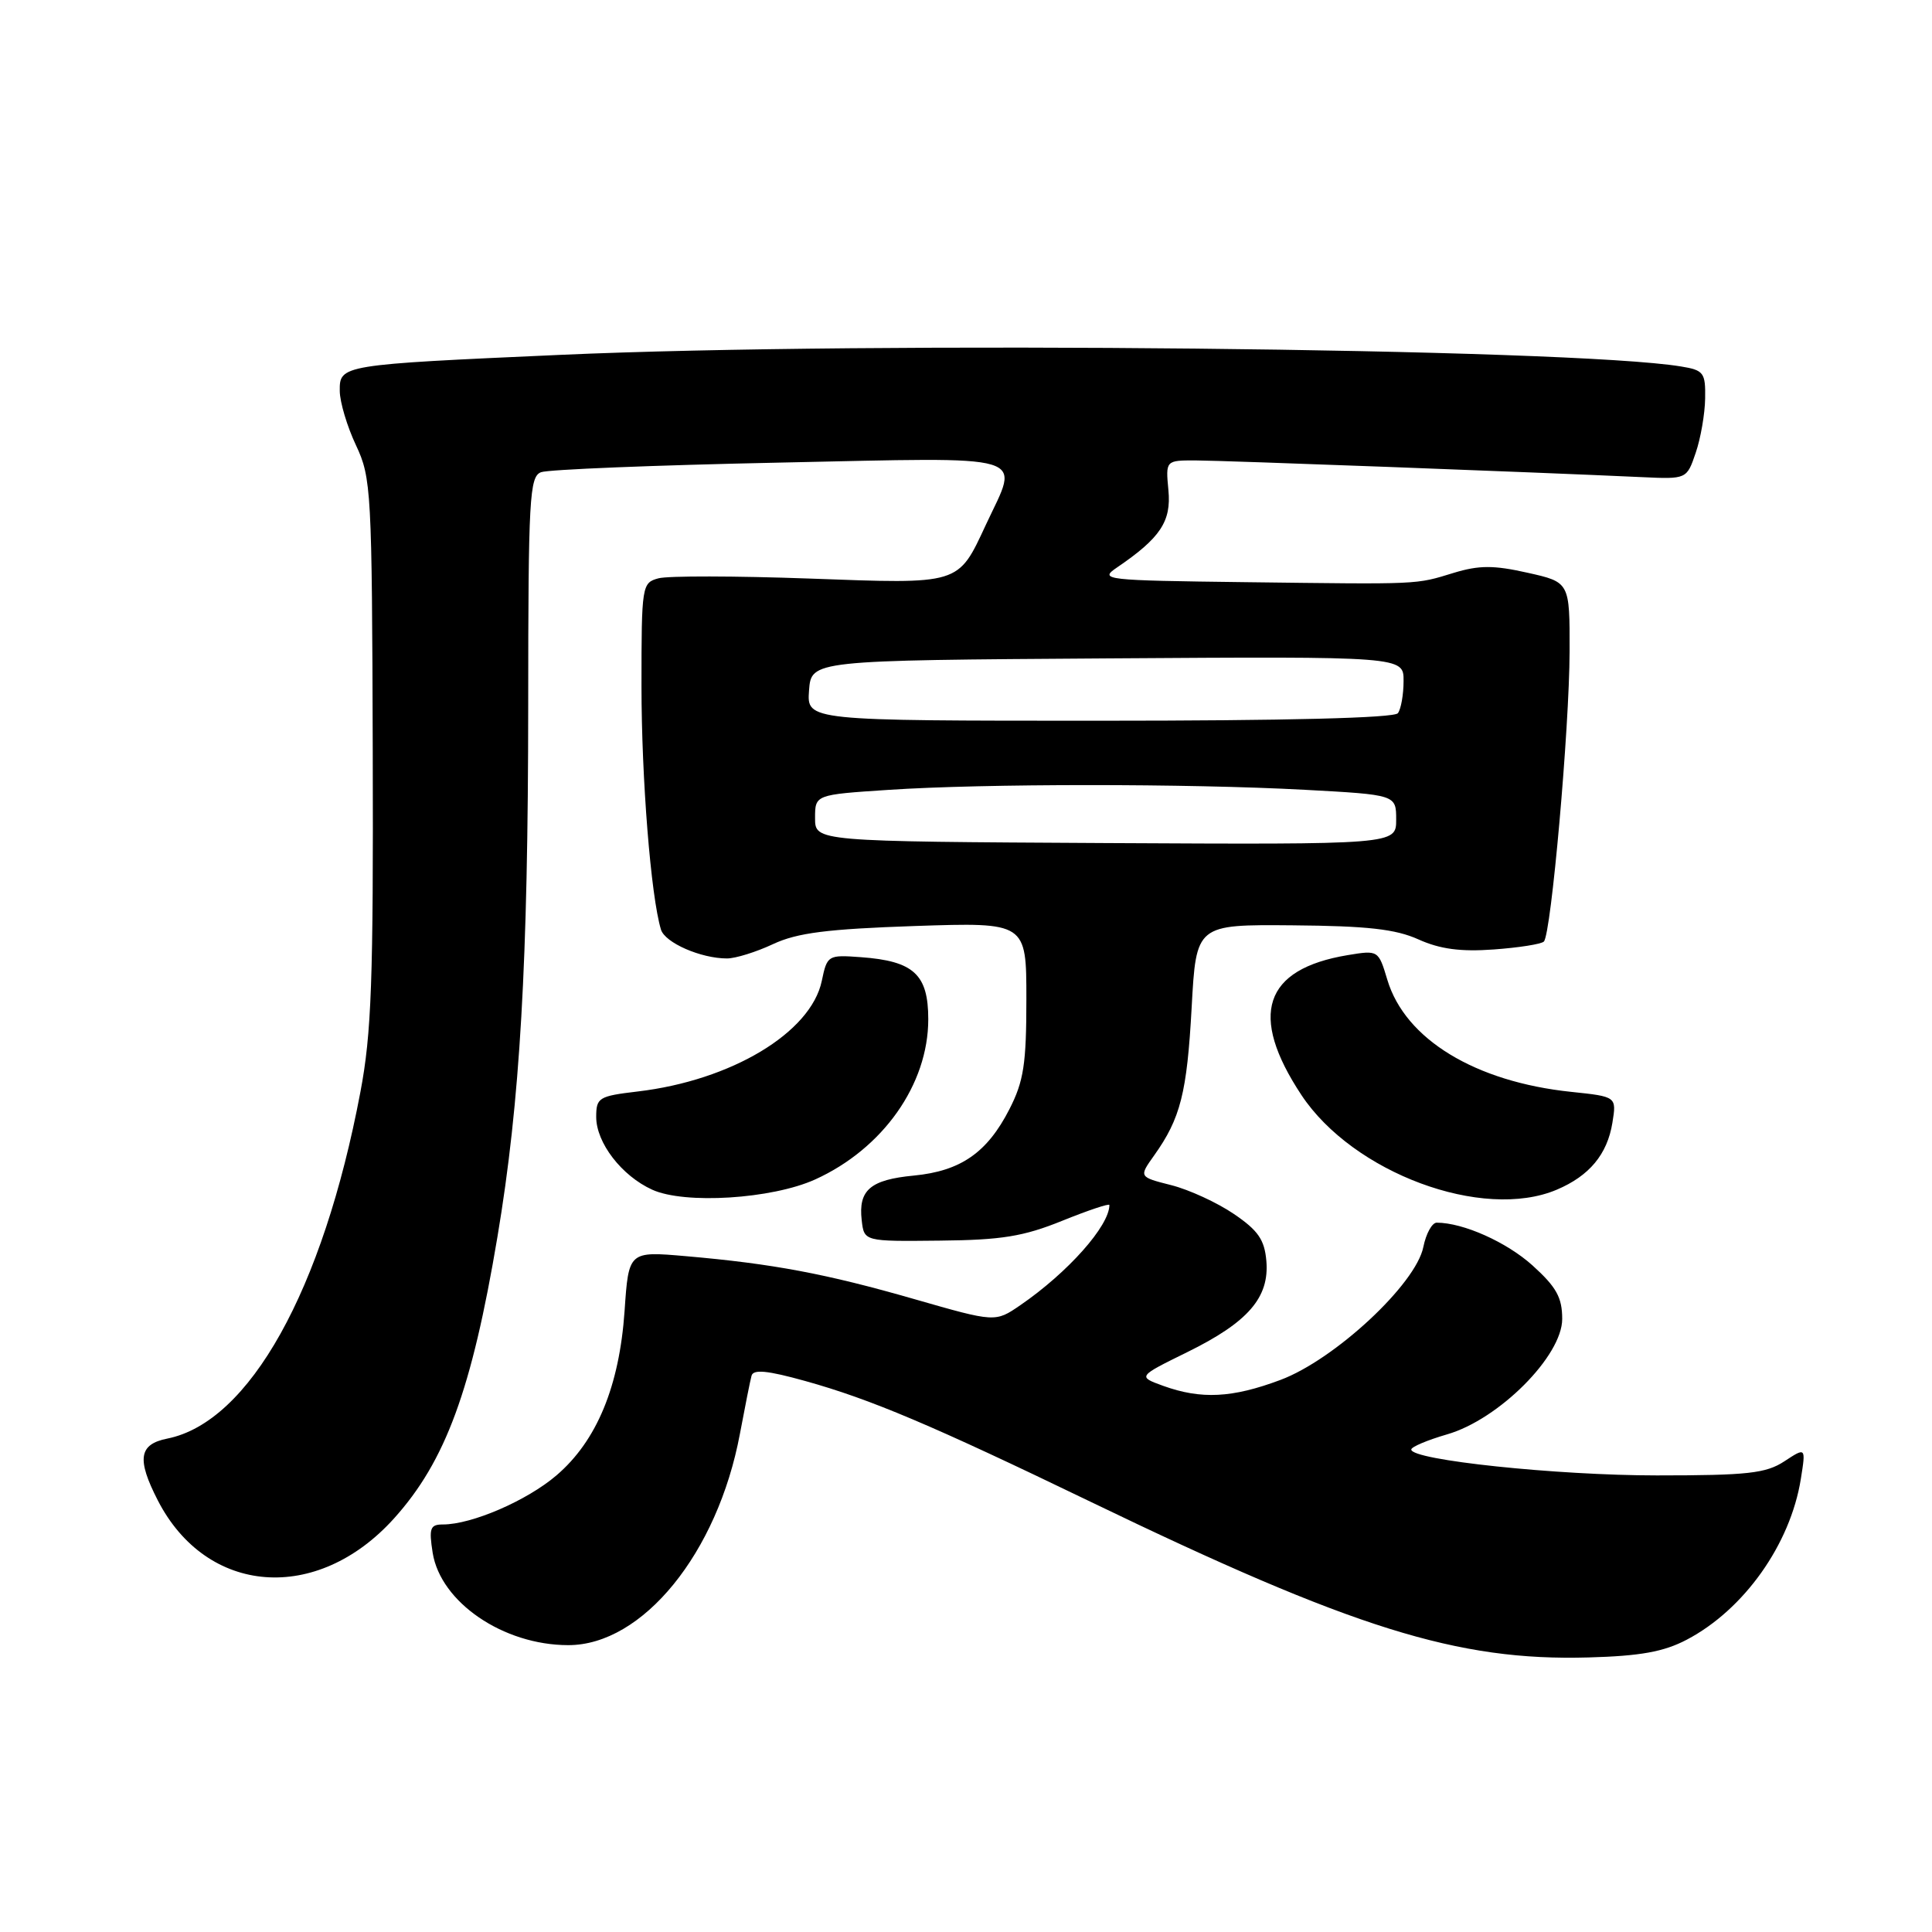 <?xml version="1.0" encoding="UTF-8" standalone="no"?>
<!DOCTYPE svg PUBLIC "-//W3C//DTD SVG 1.1//EN" "http://www.w3.org/Graphics/SVG/1.1/DTD/svg11.dtd" >
<svg xmlns="http://www.w3.org/2000/svg" xmlns:xlink="http://www.w3.org/1999/xlink" version="1.1" viewBox="0 0 256 256">
 <g >
 <path fill="currentColor"
d=" M 223.50 217.27 C 231.09 213.29 237.23 204.64 238.62 195.97 C 239.29 191.76 239.29 191.76 236.44 193.63 C 234.00 195.23 231.58 195.50 219.54 195.50 C 206.30 195.50 187.00 193.47 187.00 192.07 C 187.00 191.72 189.14 190.82 191.75 190.06 C 198.61 188.08 207.00 179.67 207.00 174.77 C 207.00 171.92 206.23 170.54 203.07 167.68 C 199.64 164.59 193.91 162.02 190.38 162.01 C 189.76 162.00 188.96 163.45 188.60 165.23 C 187.62 170.15 176.86 180.16 169.66 182.85 C 163.28 185.24 159.16 185.45 154.12 183.63 C 150.74 182.40 150.74 182.40 157.33 179.16 C 165.38 175.20 168.21 171.93 167.80 167.09 C 167.56 164.27 166.71 163.04 163.50 160.86 C 161.30 159.36 157.57 157.64 155.20 157.04 C 150.90 155.95 150.90 155.95 152.93 153.10 C 156.43 148.19 157.28 144.81 157.90 133.50 C 158.50 122.50 158.50 122.50 171.27 122.61 C 181.16 122.69 184.93 123.11 187.96 124.48 C 190.80 125.76 193.54 126.13 197.92 125.81 C 201.24 125.57 204.24 125.10 204.57 124.76 C 205.54 123.79 207.95 96.52 207.98 86.32 C 208.00 77.14 208.00 77.14 202.40 75.89 C 197.91 74.88 195.99 74.89 192.65 75.90 C 187.49 77.48 188.44 77.43 165.00 77.14 C 146.30 76.91 145.60 76.83 148.00 75.20 C 153.75 71.29 155.22 69.09 154.82 64.95 C 154.45 61.00 154.45 61.00 158.47 61.01 C 162.13 61.02 202.93 62.55 217.50 63.22 C 223.50 63.50 223.50 63.50 224.69 60.00 C 225.35 58.08 225.91 54.83 225.94 52.80 C 226.00 49.38 225.75 49.05 222.75 48.56 C 208.10 46.14 115.31 45.18 74.26 47.02 C 45.15 48.32 44.99 48.35 45.02 51.80 C 45.03 53.28 46.00 56.52 47.17 59.00 C 49.20 63.31 49.29 65.01 49.39 99.50 C 49.48 129.87 49.23 136.94 47.75 144.72 C 42.79 170.98 33.05 188.44 22.17 190.62 C 18.40 191.37 18.10 193.33 20.90 198.79 C 27.37 211.40 42.00 212.53 52.21 201.20 C 59.04 193.62 62.52 184.14 65.91 163.91 C 68.92 146.00 69.98 127.57 69.99 93.36 C 70.00 65.99 70.16 63.15 71.69 62.57 C 72.62 62.21 86.79 61.64 103.19 61.30 C 137.20 60.59 135.10 59.96 130.65 69.50 C 126.90 77.54 127.36 77.40 107.21 76.66 C 97.47 76.31 88.49 76.29 87.25 76.63 C 85.06 77.22 85.00 77.57 85.00 90.89 C 85.00 103.17 86.24 118.74 87.58 123.17 C 88.11 124.92 92.87 127.00 96.33 127.00 C 97.45 127.00 100.20 126.15 102.43 125.10 C 105.64 123.60 109.61 123.10 121.25 122.70 C 136.00 122.21 136.00 122.21 136.00 132.39 C 136.00 140.98 135.65 143.27 133.75 146.98 C 130.81 152.73 127.30 155.17 121.09 155.77 C 115.32 156.32 113.72 157.69 114.18 161.69 C 114.50 164.50 114.50 164.50 124.50 164.39 C 132.72 164.31 135.61 163.84 140.75 161.76 C 144.19 160.37 147.00 159.43 147.00 159.67 C 147.00 162.43 141.50 168.62 135.19 172.95 C 131.88 175.22 131.88 175.22 121.19 172.15 C 109.44 168.77 102.39 167.45 90.90 166.45 C 83.30 165.79 83.30 165.79 82.76 173.71 C 82.07 183.68 79.08 190.92 73.74 195.49 C 69.83 198.84 62.52 202.00 58.69 202.00 C 57.00 202.00 56.82 202.49 57.33 205.75 C 58.38 212.31 66.68 217.98 75.28 217.99 C 85.15 218.01 95.08 205.80 98.04 190.00 C 98.71 186.43 99.40 182.96 99.58 182.30 C 99.81 181.41 101.67 181.59 106.70 182.99 C 115.38 185.41 123.39 188.80 144.50 198.99 C 179.37 215.82 193.10 220.11 210.50 219.62 C 217.35 219.43 220.46 218.87 223.50 217.27 Z  M 108.00 156.29 C 116.98 152.22 123.00 143.71 123.00 135.06 C 123.00 129.11 121.08 127.34 114.06 126.83 C 109.71 126.51 109.60 126.57 108.89 129.98 C 107.45 136.84 96.89 143.17 84.48 144.63 C 79.34 145.24 79.00 145.44 79.00 148.00 C 79.00 151.42 82.37 155.80 86.42 157.64 C 90.72 159.60 102.27 158.88 108.00 156.29 Z  M 206.28 157.64 C 210.60 155.81 212.97 152.96 213.65 148.78 C 214.21 145.31 214.21 145.31 208.21 144.68 C 195.46 143.35 186.19 137.70 183.83 129.83 C 182.65 125.90 182.63 125.89 178.57 126.56 C 167.44 128.41 165.43 134.49 172.44 145.09 C 179.28 155.42 196.46 161.80 206.28 157.64 Z  M 108.00 108.40 C 108.00 105.30 108.00 105.30 117.75 104.66 C 130.34 103.82 157.36 103.82 172.84 104.65 C 185.00 105.31 185.00 105.31 185.00 108.61 C 185.00 111.91 185.00 111.91 146.50 111.71 C 108.00 111.50 108.00 111.50 108.00 108.40 Z  M 107.20 91.50 C 107.50 87.50 107.50 87.50 146.75 87.24 C 186.00 86.98 186.00 86.98 185.98 90.24 C 185.98 92.03 185.64 93.95 185.23 94.50 C 184.77 95.14 170.41 95.50 145.70 95.50 C 106.91 95.50 106.91 95.50 107.20 91.50 Z "/>
</g>
</svg>